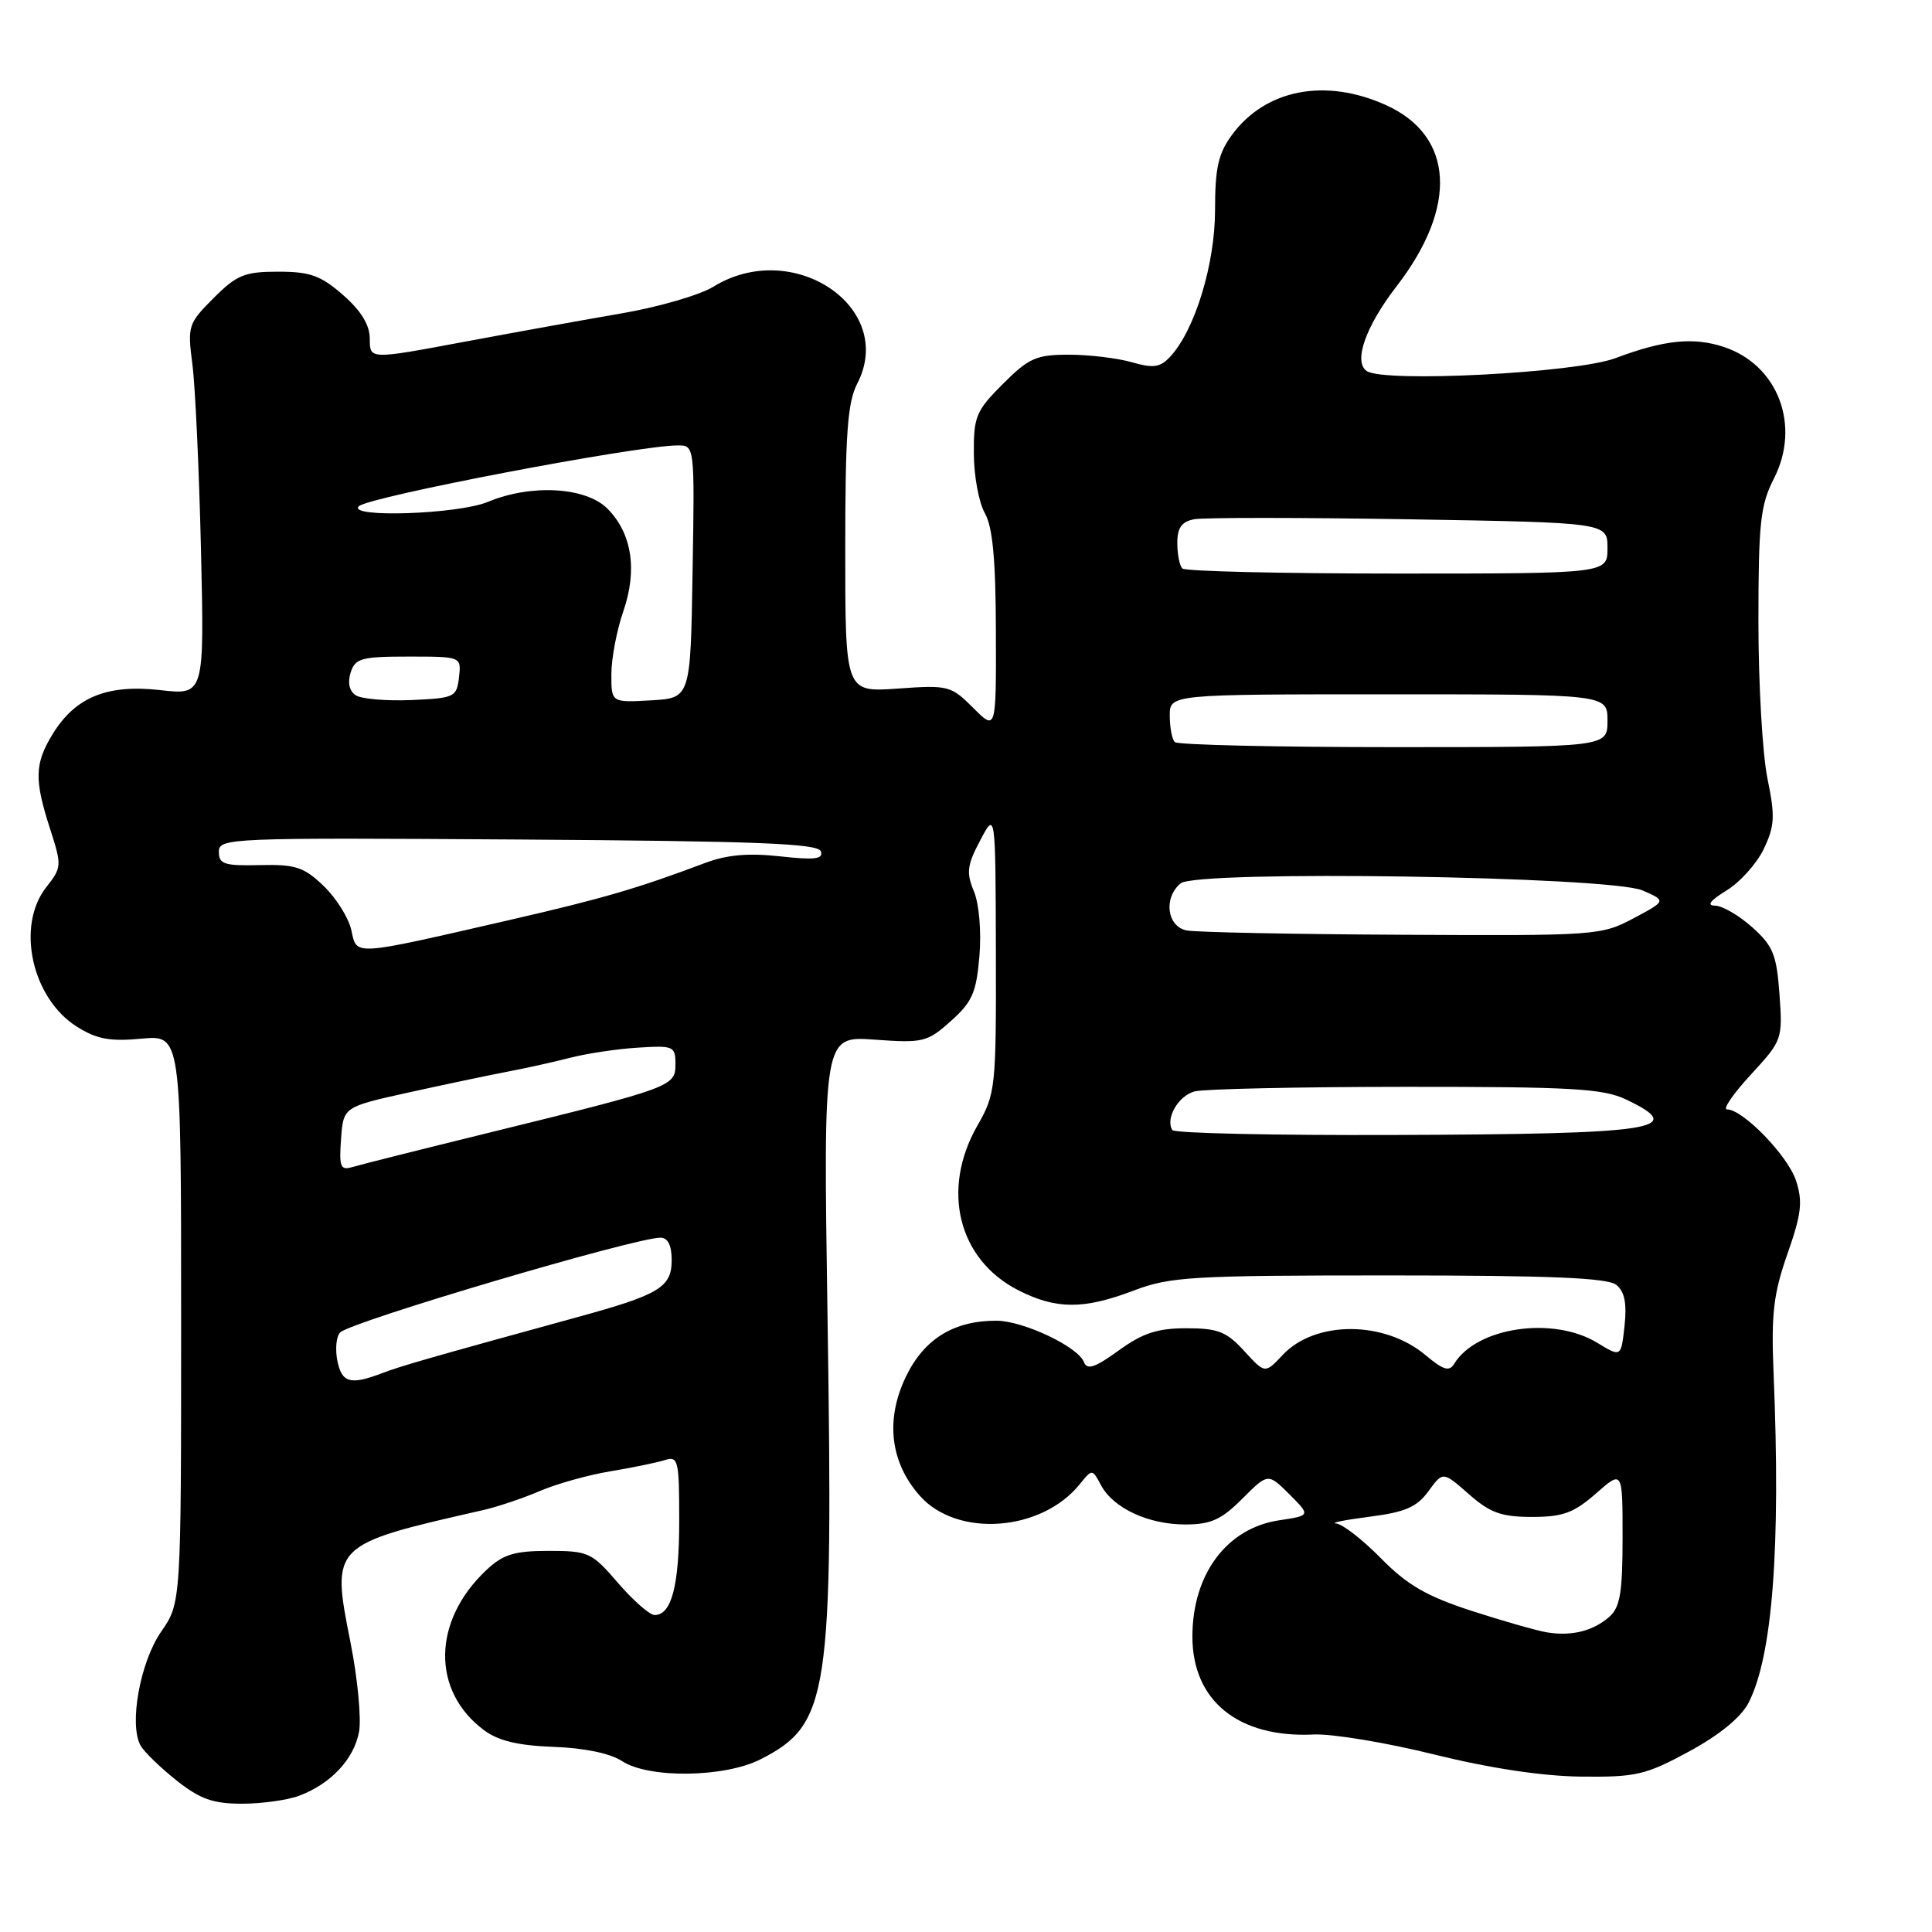<?xml version="1.0" encoding="UTF-8" standalone="no"?>
<!DOCTYPE svg PUBLIC "-//W3C//DTD SVG 1.1//EN" "http://www.w3.org/Graphics/SVG/1.1/DTD/svg11.dtd" >
<svg xmlns="http://www.w3.org/2000/svg" xmlns:xlink="http://www.w3.org/1999/xlink" version="1.1" viewBox="0 0 256 256">
 <g >
 <path fill="currentColor"
d=" M 39.68 237.93 C 43.84 236.36 46.89 233.10 47.57 229.50 C 47.90 227.74 47.39 222.40 46.44 217.62 C 43.87 204.67 43.86 204.68 64.00 200.10 C 65.92 199.66 69.30 198.53 71.50 197.58 C 73.70 196.63 77.91 195.45 80.85 194.96 C 83.79 194.47 87.05 193.80 88.10 193.47 C 89.87 192.91 90.00 193.47 90.00 201.50 C 90.00 210.11 88.99 214.00 86.74 214.00 C 86.09 214.00 83.91 212.09 81.89 209.75 C 78.41 205.70 77.97 205.50 72.70 205.50 C 68.17 205.50 66.67 205.96 64.49 208.00 C 57.28 214.74 57.13 224.06 64.15 229.27 C 66.04 230.67 68.67 231.30 73.35 231.47 C 77.40 231.61 80.86 232.33 82.41 233.35 C 85.97 235.68 96.00 235.55 100.79 233.11 C 109.86 228.48 110.42 224.78 109.65 174.39 C 109.09 137.27 109.09 137.27 115.89 137.76 C 122.33 138.22 122.87 138.09 126.00 135.29 C 128.83 132.76 129.37 131.53 129.78 126.67 C 130.05 123.42 129.74 119.78 129.05 118.11 C 128.02 115.64 128.14 114.64 129.88 111.36 C 131.91 107.50 131.91 107.50 131.96 126.15 C 132.00 144.22 131.92 144.93 129.51 149.15 C 124.66 157.63 126.96 166.90 134.92 170.96 C 139.95 173.52 143.58 173.53 150.24 171.00 C 155.05 169.17 157.92 169.00 184.06 169.00 C 205.41 169.00 213.01 169.32 214.17 170.25 C 215.27 171.14 215.58 172.69 215.26 175.68 C 214.80 179.85 214.80 179.85 211.65 177.93 C 205.80 174.36 195.65 175.85 192.68 180.72 C 192.04 181.78 191.23 181.53 188.90 179.57 C 183.43 174.97 174.28 174.95 169.97 179.53 C 167.62 182.03 167.62 182.03 164.87 179.02 C 162.52 176.45 161.39 176.00 157.21 176.00 C 153.36 176.00 151.42 176.64 148.24 178.94 C 145.11 181.21 144.05 181.57 143.63 180.49 C 142.85 178.44 135.56 175.00 132.01 175.00 C 126.37 175.00 122.46 177.41 120.05 182.39 C 117.28 188.12 117.95 193.79 121.91 198.23 C 126.86 203.77 137.98 202.95 143.05 196.69 C 144.73 194.62 144.73 194.62 145.89 196.80 C 147.52 199.84 152.15 202.00 157.05 202.00 C 160.44 202.00 161.83 201.37 164.61 198.59 C 168.02 195.18 168.02 195.18 170.85 198.00 C 173.67 200.82 173.67 200.82 169.48 201.45 C 162.55 202.49 158.00 208.59 158.00 216.86 C 158.00 225.38 164.11 230.31 174.08 229.83 C 176.51 229.72 183.68 230.90 190.00 232.47 C 197.41 234.30 204.34 235.35 209.50 235.41 C 216.80 235.49 218.05 235.20 223.81 232.08 C 227.83 229.90 230.69 227.56 231.68 225.65 C 234.87 219.49 235.97 205.07 235.01 182.00 C 234.68 174.07 234.99 171.45 236.85 166.13 C 238.71 160.83 238.89 159.21 237.98 156.43 C 236.89 153.13 230.95 147.00 228.84 147.00 C 228.24 147.00 229.65 144.93 231.99 142.40 C 236.16 137.87 236.22 137.71 235.79 131.75 C 235.41 126.48 234.94 125.33 232.16 122.85 C 230.40 121.28 228.19 120.00 227.23 120.00 C 226.10 119.99 226.63 119.31 228.76 118.00 C 230.56 116.91 232.78 114.43 233.71 112.49 C 235.16 109.43 235.23 108.18 234.20 103.17 C 233.54 99.98 233.00 90.64 233.00 82.40 C 233.00 69.30 233.26 66.93 235.03 63.46 C 238.66 56.40 235.61 48.35 228.41 45.97 C 224.38 44.64 220.48 45.04 214.05 47.46 C 208.82 49.42 183.37 50.74 181.09 49.16 C 179.30 47.92 180.96 43.23 185.07 37.91 C 193.20 27.38 192.66 18.02 183.68 13.94 C 175.64 10.29 167.70 11.82 163.25 17.86 C 161.43 20.34 161.00 22.24 161.00 27.83 C 161.00 34.99 158.34 43.71 155.07 47.25 C 153.73 48.69 152.85 48.82 149.98 48.00 C 148.07 47.45 144.32 47.00 141.64 47.00 C 137.31 47.00 136.33 47.43 132.88 50.88 C 129.32 54.44 129.00 55.21 129.04 60.13 C 129.05 63.08 129.71 66.62 130.50 68.00 C 131.53 69.81 131.94 74.14 131.96 83.67 C 132.00 96.85 132.00 96.85 128.95 93.79 C 126.00 90.85 125.65 90.76 118.95 91.24 C 112.00 91.73 112.00 91.73 112.00 72.82 C 112.00 57.49 112.30 53.32 113.59 50.83 C 118.81 40.73 105.05 31.48 94.51 38.00 C 92.73 39.09 87.28 40.68 82.39 41.52 C 77.50 42.36 67.99 44.08 61.25 45.34 C 49.00 47.63 49.00 47.63 49.00 44.92 C 49.00 43.07 47.88 41.22 45.47 39.10 C 42.51 36.51 41.10 36.00 36.87 36.00 C 32.41 36.00 31.38 36.42 28.30 39.50 C 24.94 42.86 24.83 43.19 25.49 48.25 C 25.87 51.14 26.38 62.19 26.63 72.80 C 27.08 92.11 27.08 92.11 21.21 91.44 C 14.18 90.65 9.96 92.38 6.96 97.30 C 4.58 101.20 4.53 103.30 6.63 109.81 C 8.21 114.71 8.19 114.94 6.13 117.56 C 2.10 122.68 4.21 132.28 10.19 136.04 C 12.82 137.70 14.58 138.02 18.75 137.63 C 24.00 137.14 24.00 137.14 24.00 174.77 C 24.00 212.39 24.00 212.39 21.35 216.21 C 18.56 220.25 17.07 228.52 18.63 231.30 C 19.11 232.14 21.25 234.22 23.39 235.92 C 26.51 238.39 28.22 239.00 32.07 239.00 C 34.71 239.00 38.14 238.52 39.68 237.93 Z  M 205.00 216.30 C 203.62 216.07 199.10 214.78 194.94 213.43 C 188.99 211.49 186.44 210.00 182.98 206.48 C 180.56 204.02 177.89 201.94 177.04 201.87 C 176.19 201.80 178.17 201.40 181.43 200.98 C 186.20 200.37 187.73 199.71 189.28 197.59 C 191.19 194.96 191.19 194.96 194.63 197.98 C 197.46 200.47 198.94 201.00 203.00 201.00 C 207.09 201.00 208.53 200.47 211.47 197.90 C 215.00 194.79 215.00 194.79 215.00 203.74 C 215.00 211.01 214.67 212.98 213.25 214.23 C 211.09 216.12 208.28 216.83 205.00 216.30 Z  M 44.69 180.25 C 44.40 178.74 44.56 177.08 45.07 176.56 C 46.45 175.14 84.09 164.00 87.52 164.00 C 88.49 164.00 89.00 165.01 89.00 166.96 C 89.00 170.57 87.41 171.54 76.50 174.53 C 56.55 180.01 53.19 180.98 50.61 181.96 C 46.40 183.56 45.28 183.24 44.69 180.25 Z  M 45.19 150.93 C 45.50 146.68 45.50 146.68 54.00 144.79 C 58.67 143.76 64.55 142.52 67.05 142.04 C 69.56 141.57 73.38 140.72 75.55 140.16 C 77.72 139.60 81.75 138.99 84.50 138.82 C 89.25 138.52 89.50 138.62 89.50 141.00 C 89.50 143.96 89.11 144.11 65.00 150.04 C 55.92 152.27 47.68 154.34 46.69 154.64 C 45.11 155.11 44.92 154.63 45.19 150.93 Z  M 155.34 149.74 C 154.39 148.21 156.13 145.20 158.28 144.62 C 159.50 144.29 172.07 144.02 186.22 144.01 C 208.29 144.00 212.43 144.24 215.47 145.69 C 223.73 149.63 219.56 150.27 184.77 150.39 C 168.84 150.45 155.60 150.16 155.34 149.74 Z  M 46.55 123.23 C 46.19 121.61 44.54 118.98 42.88 117.39 C 40.26 114.88 39.15 114.52 34.43 114.63 C 29.72 114.74 29.00 114.51 29.00 112.87 C 29.00 111.04 30.33 110.99 68.67 111.24 C 100.32 111.45 108.42 111.76 108.77 112.81 C 109.11 113.84 107.95 113.98 103.35 113.47 C 99.20 113.01 96.34 113.26 93.50 114.32 C 84.46 117.73 79.89 119.06 67.50 121.91 C 46.46 126.74 47.31 126.68 46.55 123.23 Z  M 157.25 123.29 C 154.63 122.79 154.13 118.96 156.44 117.05 C 158.59 115.27 213.33 116.11 217.65 117.99 C 220.80 119.36 220.80 119.36 216.45 121.68 C 212.19 123.95 211.51 124.00 185.80 123.86 C 171.33 123.79 158.49 123.53 157.25 123.29 Z  M 155.67 98.33 C 155.30 97.97 155.00 96.39 155.00 94.83 C 155.00 92.00 155.00 92.00 184.00 92.00 C 213.00 92.00 213.00 92.00 213.00 95.50 C 213.00 99.00 213.00 99.00 184.67 99.00 C 169.08 99.00 156.03 98.70 155.67 98.33 Z  M 47.14 92.13 C 46.29 91.58 46.04 90.46 46.46 89.12 C 47.06 87.23 47.88 87.00 54.13 87.00 C 61.13 87.00 61.13 87.00 60.82 89.75 C 60.51 92.38 60.23 92.51 54.50 92.76 C 51.20 92.90 47.89 92.62 47.14 92.13 Z  M 81.01 89.30 C 81.02 87.21 81.73 83.49 82.58 81.03 C 84.49 75.55 83.74 70.65 80.48 67.39 C 77.61 64.52 70.36 64.12 64.65 66.50 C 60.71 68.15 45.94 68.64 47.55 67.08 C 48.84 65.82 84.21 59.07 89.77 59.02 C 92.05 59.00 92.05 59.00 91.77 75.75 C 91.50 92.50 91.50 92.50 86.25 92.80 C 81.00 93.10 81.00 93.10 81.01 89.30 Z  M 156.67 75.33 C 156.30 74.97 156.00 73.44 156.00 71.95 C 156.00 69.93 156.57 69.12 158.25 68.80 C 159.49 68.57 172.31 68.57 186.75 68.81 C 213.00 69.25 213.00 69.25 213.00 72.63 C 213.00 76.00 213.00 76.00 185.17 76.00 C 169.86 76.00 157.03 75.70 156.67 75.33 Z "/>
</g>
</svg>